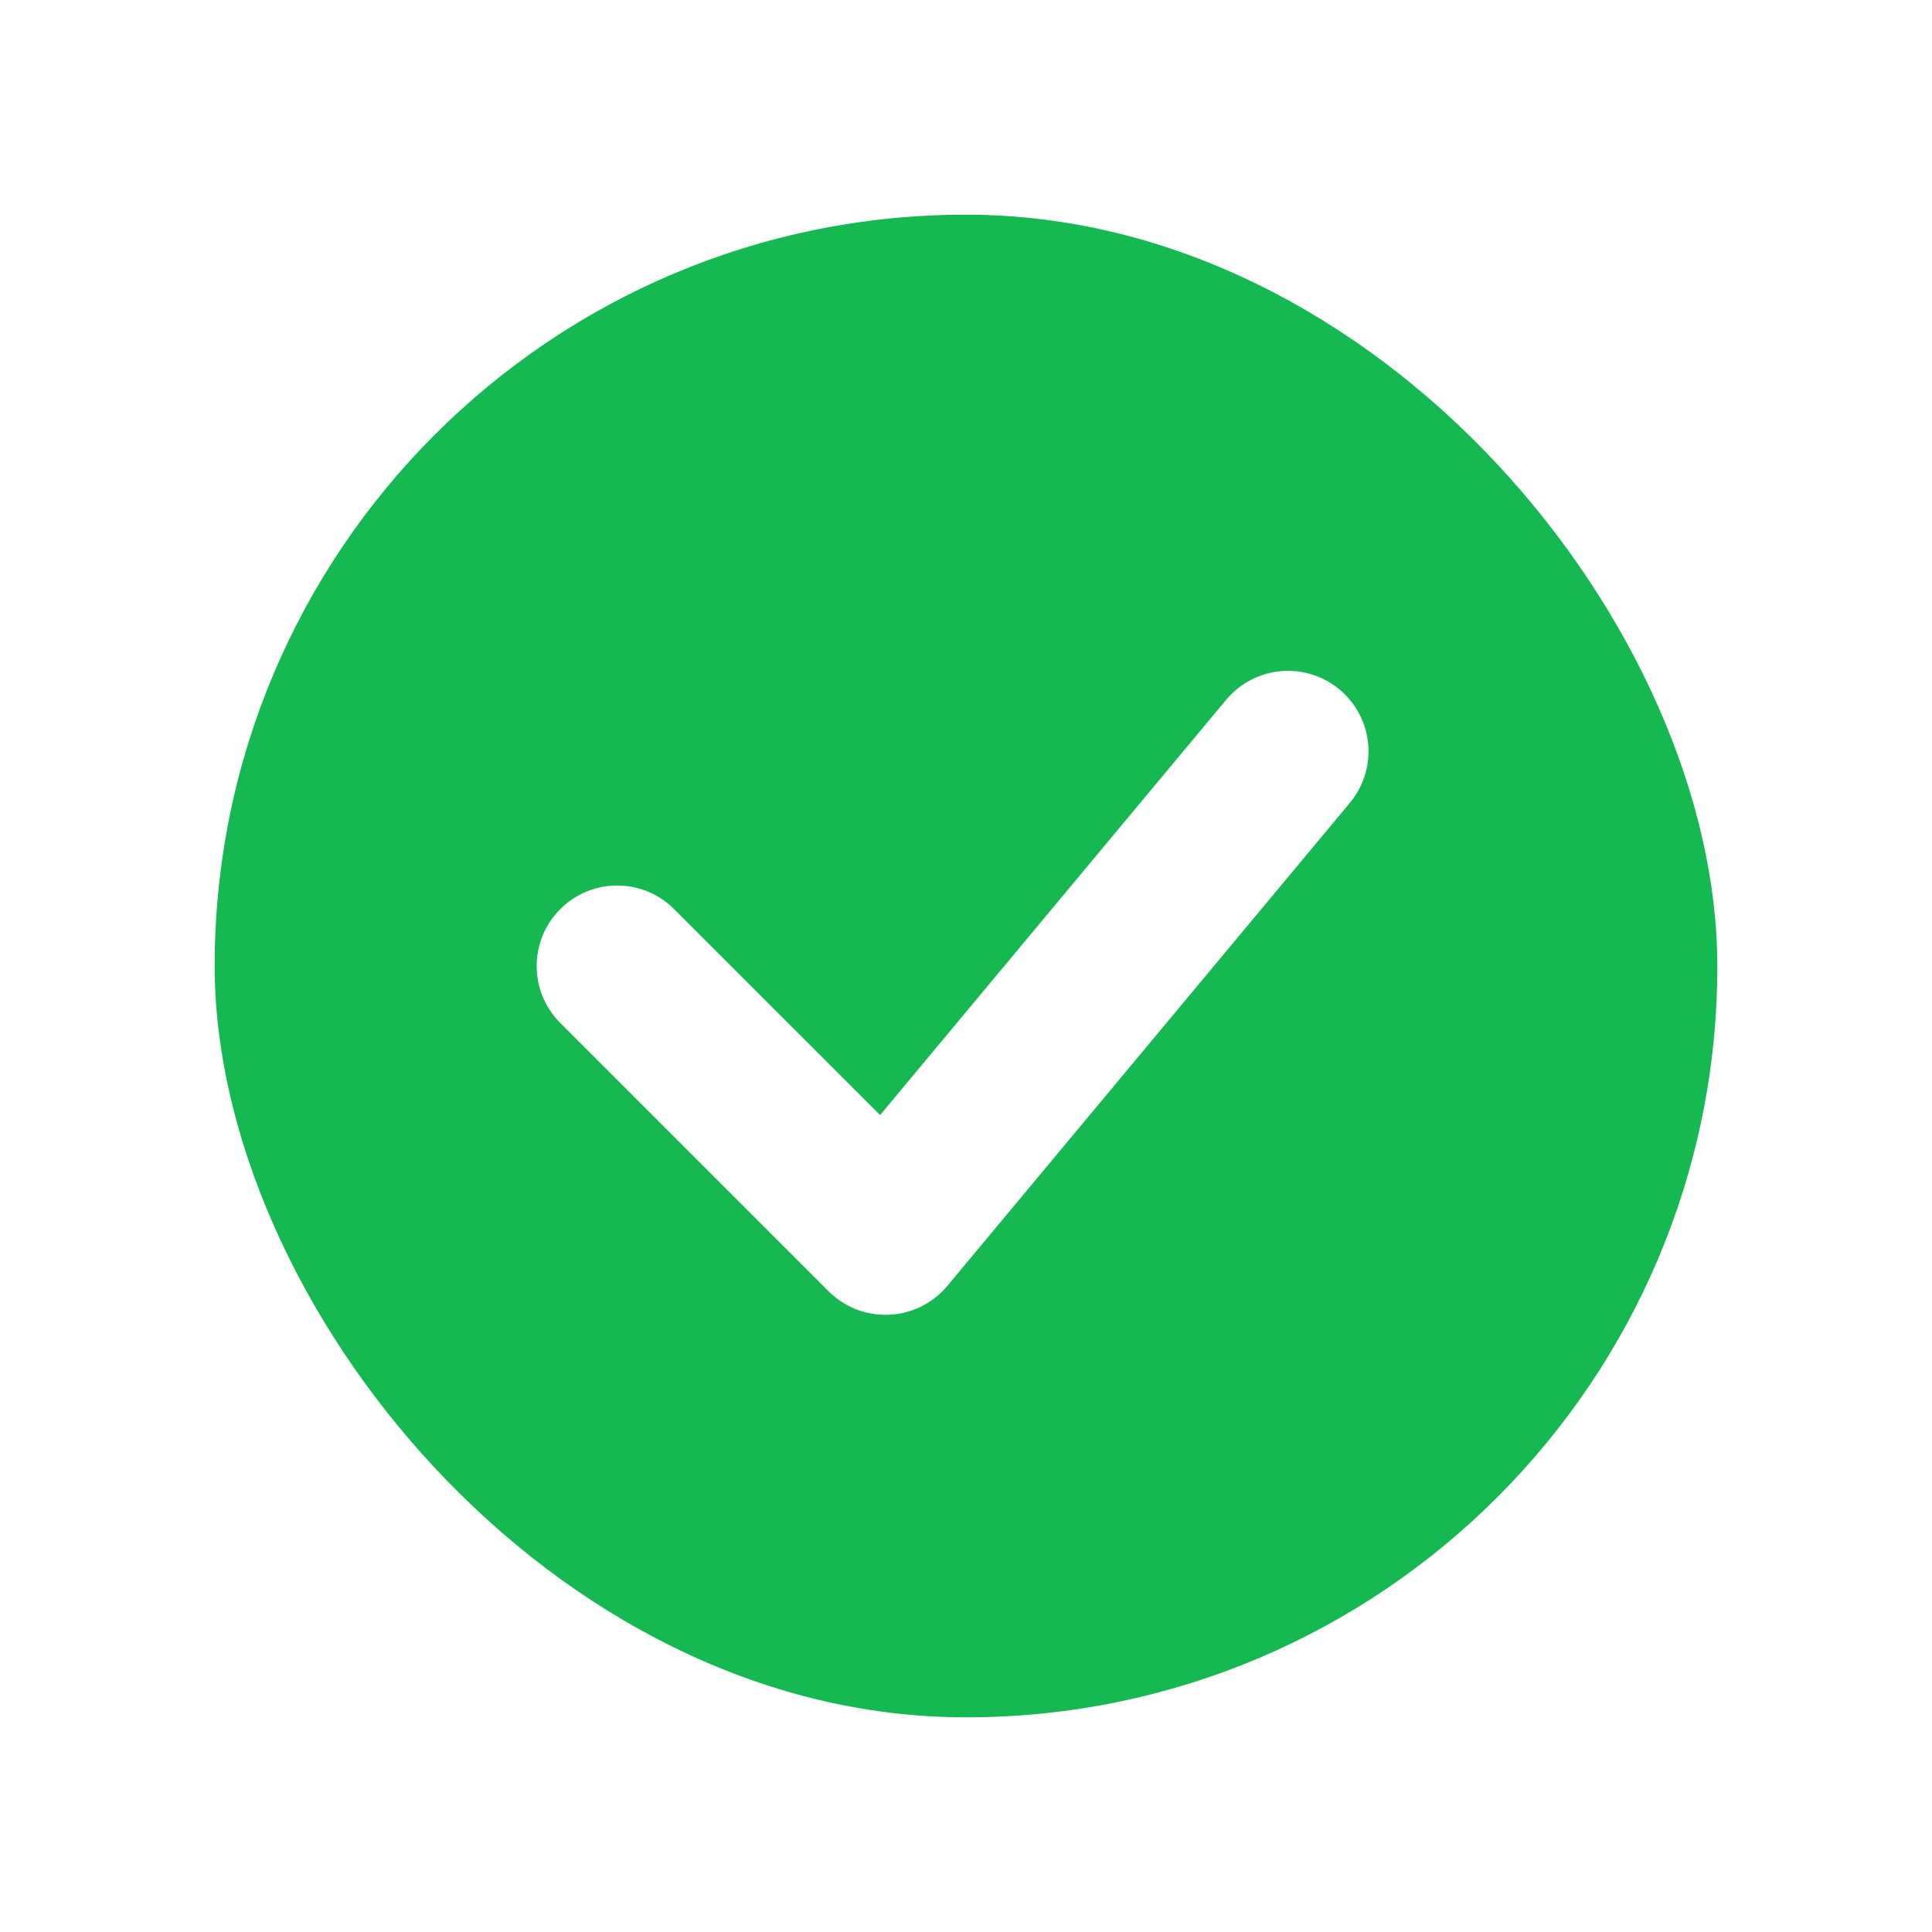 <svg width="36" height="36" viewBox="0 0 36 36" fill="none" xmlns="http://www.w3.org/2000/svg">
<g filter="url(#filter0_d_1864_1046)">
<rect x="4" width="28" height="28" rx="14" fill="#15B851"/>
<path d="M11.5 14L16.5 19L24 10" stroke="white" stroke-width="3" stroke-linecap="round" stroke-linejoin="round"/>
</g>
<defs>
<filter id="filter0_d_1864_1046" x="0" y="0" width="36" height="36" filterUnits="userSpaceOnUse" color-interpolation-filters="sRGB">
<feFlood flood-opacity="0" result="BackgroundImageFix"/>
<feColorMatrix in="SourceAlpha" type="matrix" values="0 0 0 0 0 0 0 0 0 0 0 0 0 0 0 0 0 0 127 0" result="hardAlpha"/>
<feOffset dy="4"/>
<feGaussianBlur stdDeviation="2"/>
<feComposite in2="hardAlpha" operator="out"/>
<feColorMatrix type="matrix" values="0 0 0 0 0 0 0 0 0 0 0 0 0 0 0 0 0 0 0.25 0"/>
<feBlend mode="normal" in2="BackgroundImageFix" result="effect1_dropShadow_1864_1046"/>
<feBlend mode="normal" in="SourceGraphic" in2="effect1_dropShadow_1864_1046" result="shape"/>
</filter>
</defs>
</svg>
